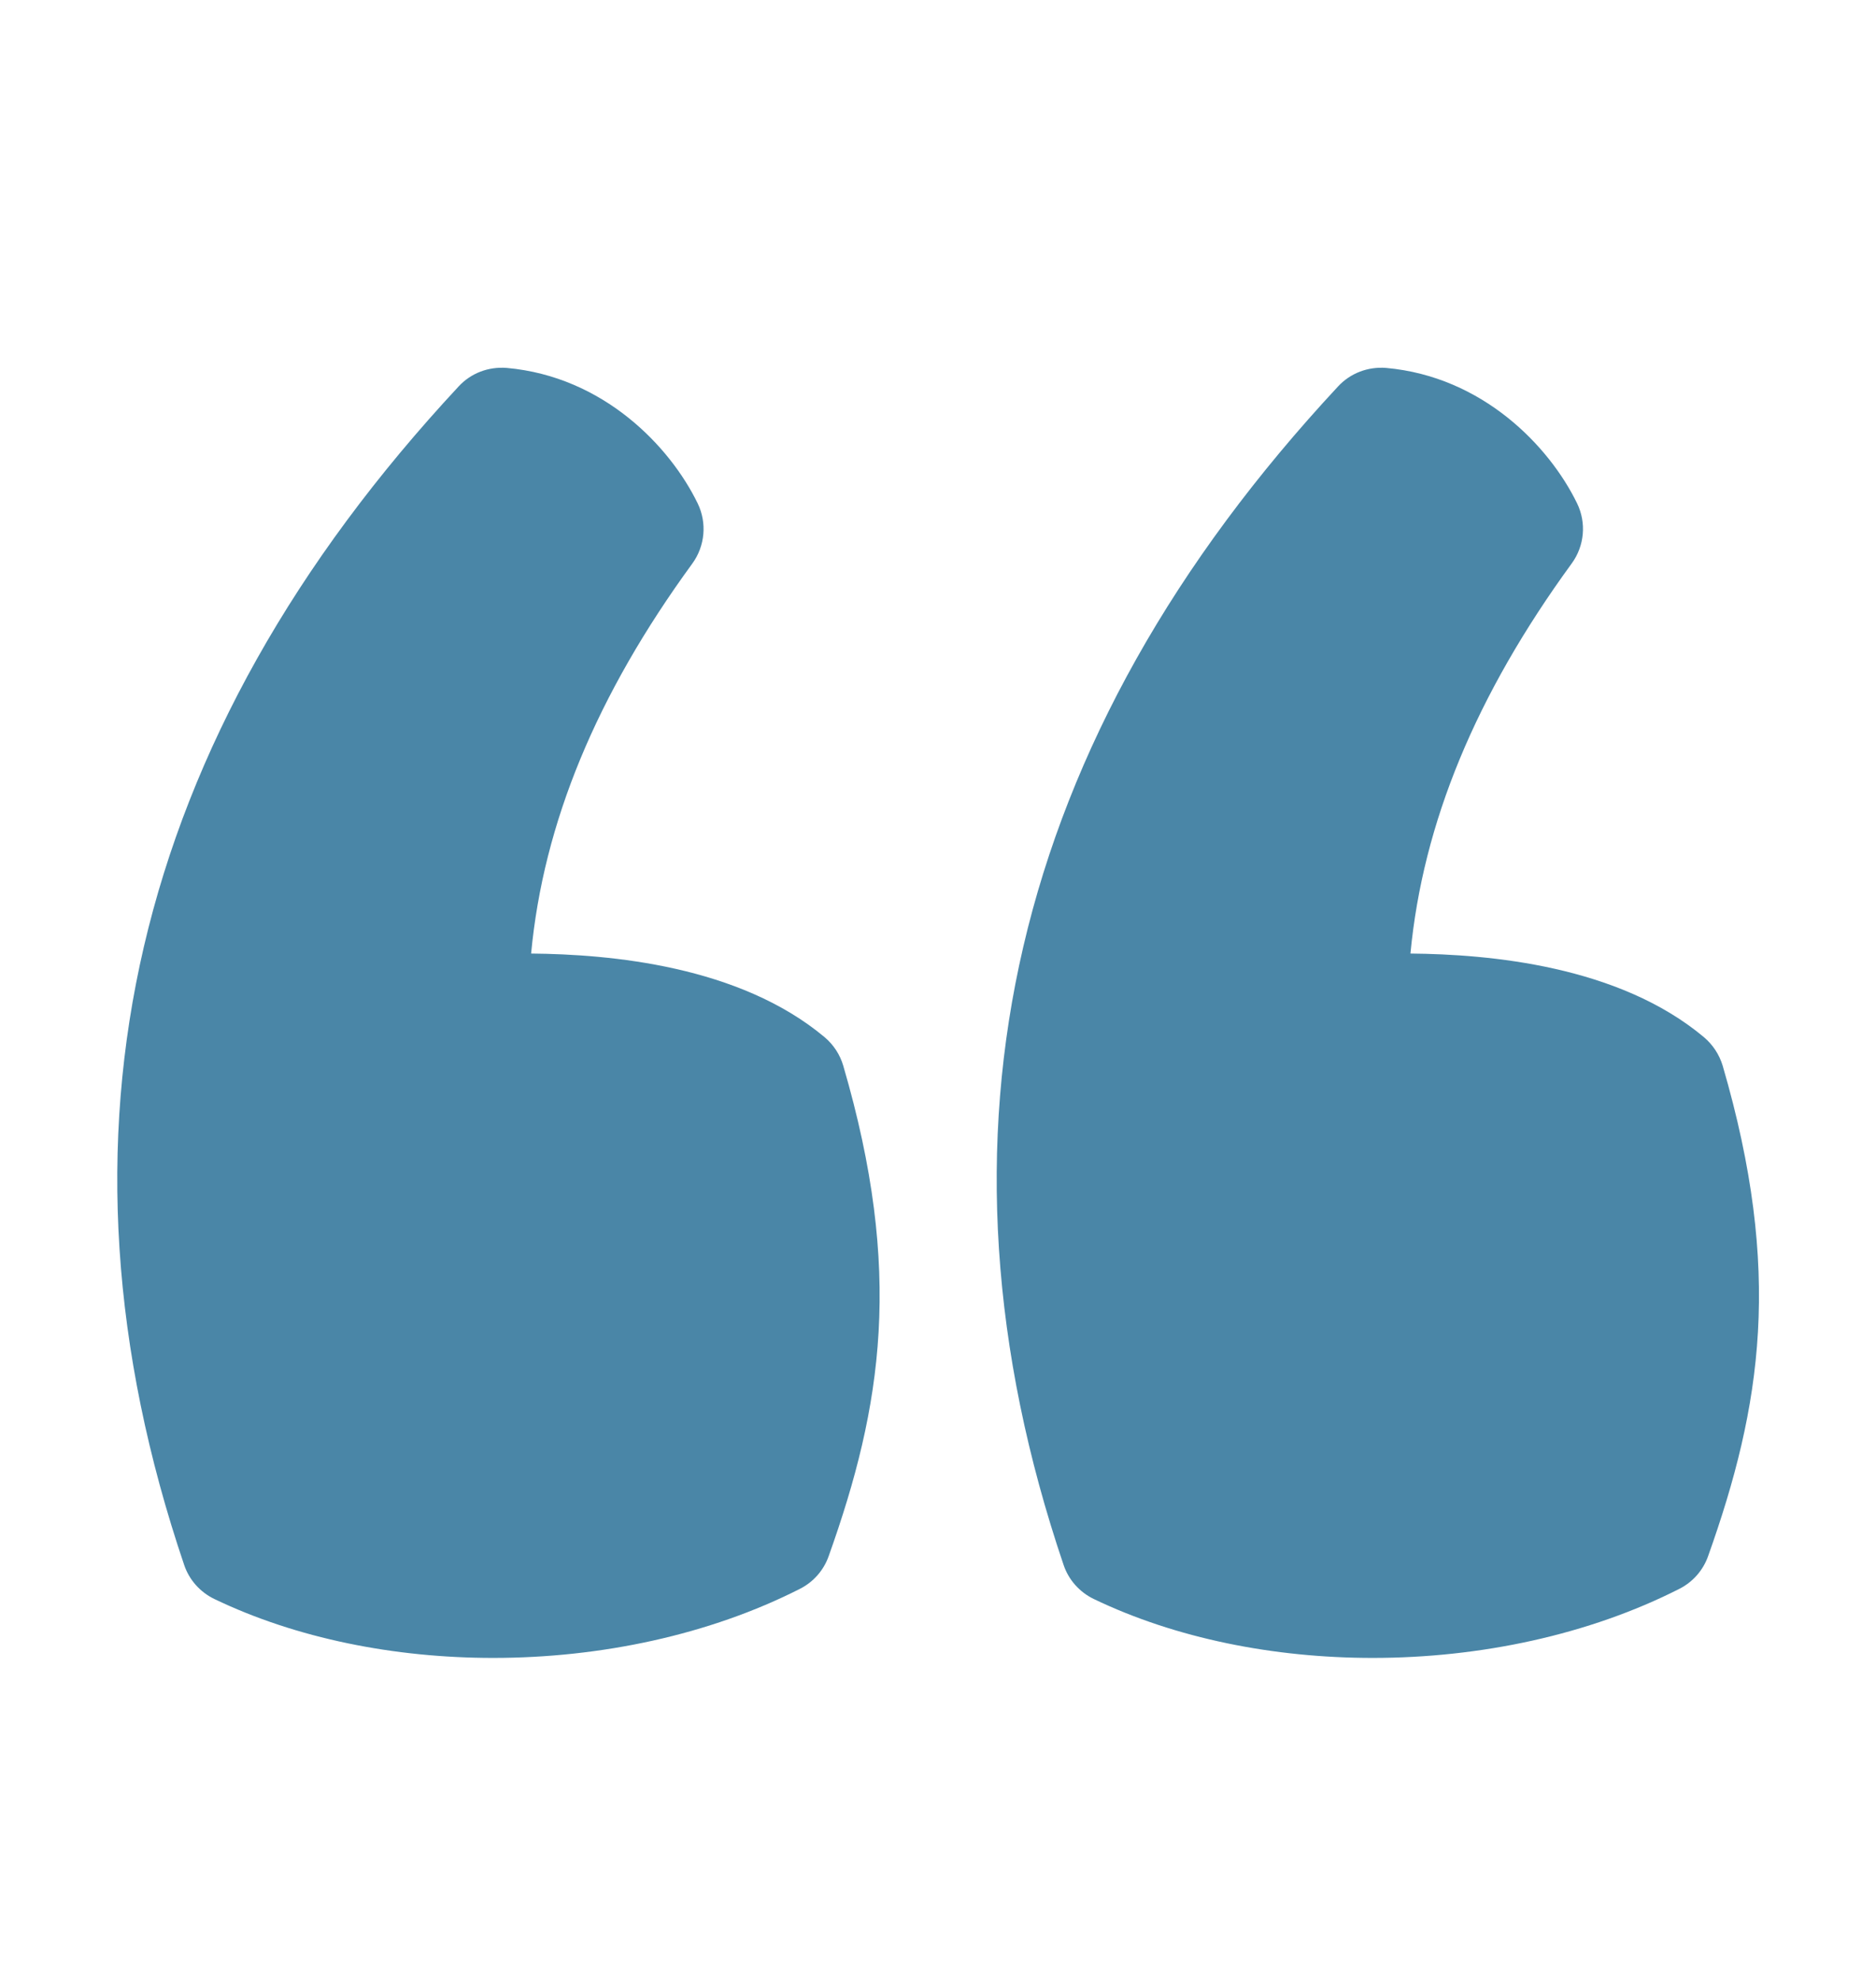 <svg width="18" height="19" viewBox="0 0 18 19" fill="none" xmlns="http://www.w3.org/2000/svg">
<path d="M8.091 10.222C8.06 10.116 7.998 10.021 7.913 9.949C7.093 9.262 5.855 9.153 5.096 9.146C5.214 7.894 5.723 6.665 6.643 5.405C6.765 5.237 6.785 5.015 6.694 4.828C6.428 4.281 5.79 3.612 4.863 3.529C4.686 3.515 4.519 3.579 4.401 3.706C1.256 7.085 0.37 10.888 1.767 15.01C1.815 15.153 1.92 15.271 2.057 15.337C2.844 15.715 3.784 15.902 4.732 15.902C5.765 15.902 6.808 15.68 7.676 15.239C7.804 15.174 7.903 15.062 7.951 14.926C8.465 13.486 8.668 12.196 8.091 10.222ZM16.529 10.222C16.497 10.116 16.435 10.021 16.35 9.949C15.531 9.262 14.292 9.153 13.533 9.146C13.652 7.894 14.161 6.665 15.08 5.405C15.203 5.237 15.223 5.015 15.132 4.828C14.866 4.281 14.227 3.612 13.3 3.529C13.126 3.515 12.957 3.579 12.839 3.706C9.694 7.085 8.808 10.888 10.205 15.01C10.253 15.153 10.358 15.271 10.495 15.337C11.282 15.715 12.222 15.902 13.171 15.902C14.203 15.902 15.246 15.68 16.114 15.239C16.242 15.174 16.341 15.062 16.389 14.926C16.902 13.486 17.105 12.196 16.529 10.222Z" fill="#4A86A7"/>
</svg>

